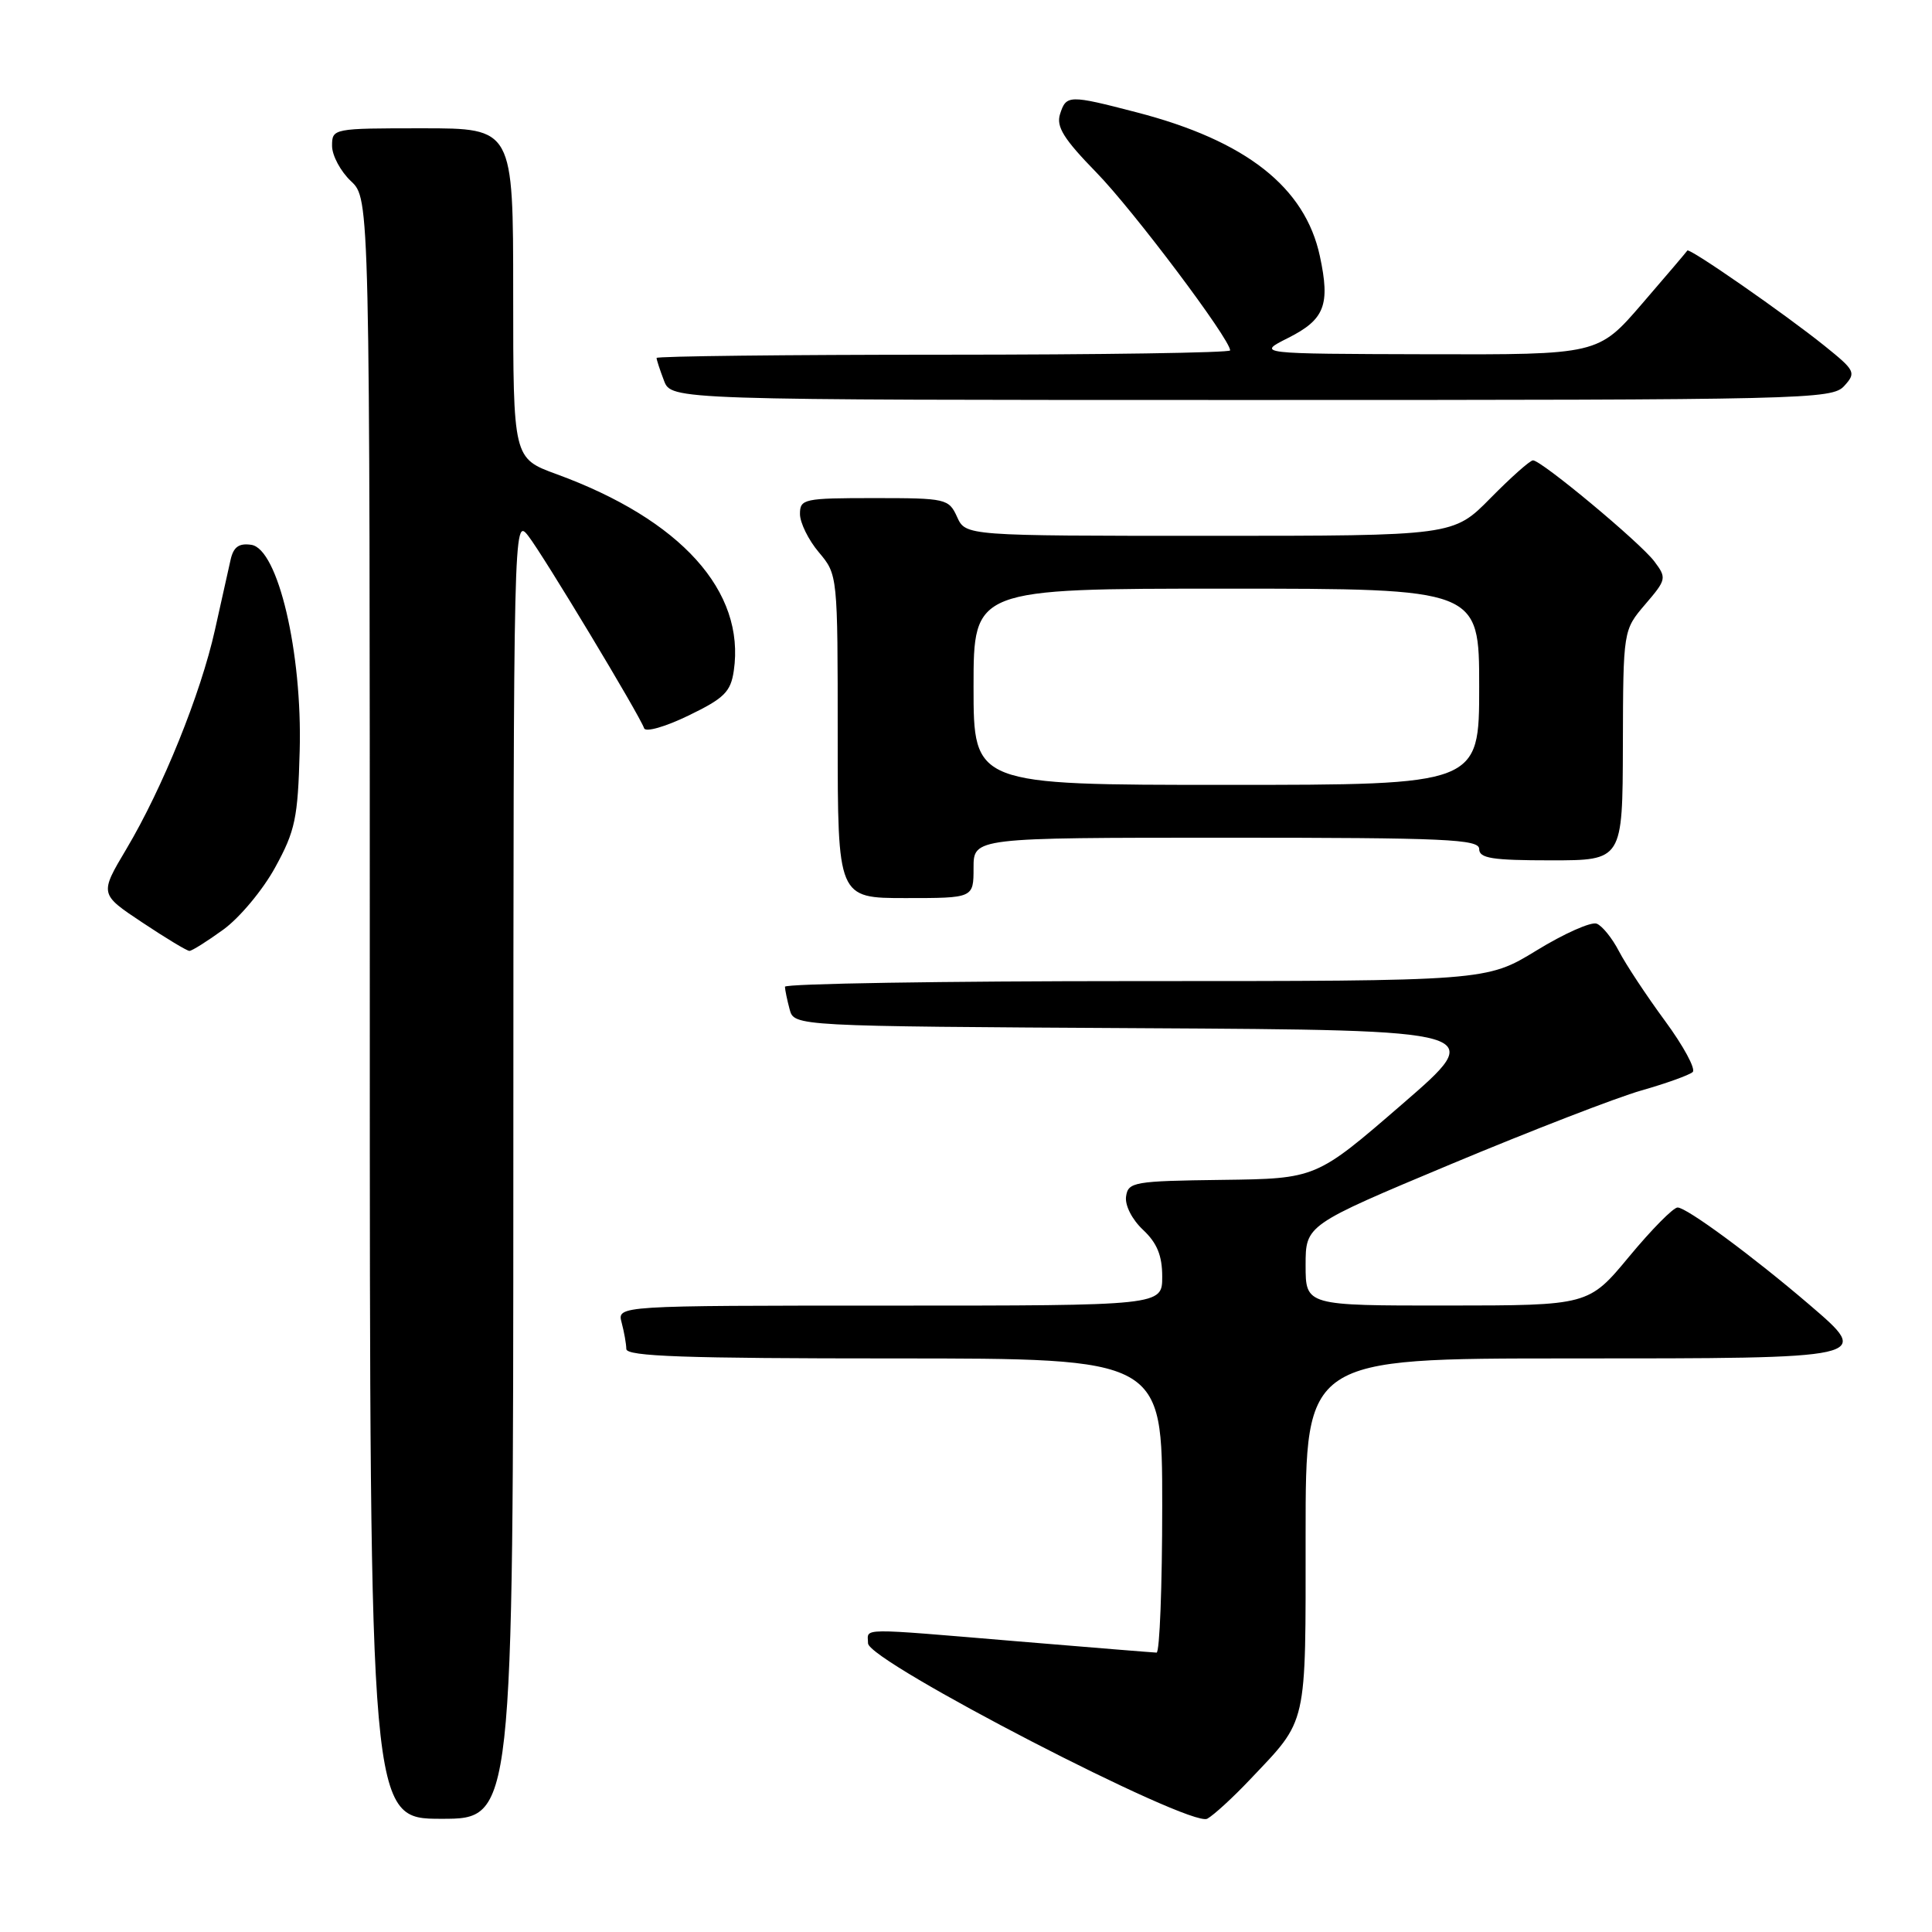 <?xml version="1.0" encoding="UTF-8" standalone="no"?>
<!DOCTYPE svg PUBLIC "-//W3C//DTD SVG 1.1//EN" "http://www.w3.org/Graphics/SVG/1.1/DTD/svg11.dtd" >
<svg xmlns="http://www.w3.org/2000/svg" xmlns:xlink="http://www.w3.org/1999/xlink" version="1.1" viewBox="0 0 256 256">
 <g >
 <path fill="currentColor"
d=" M 165.60 235.83 C 173.33 227.67 173.00 229.13 173.00 203.28 C 173.00 180.00 173.00 180.00 207.88 180.00 C 248.23 180.00 248.09 180.03 239.73 172.86 C 232.28 166.48 223.50 160.00 222.29 160.00 C 221.72 160.00 218.84 162.92 215.88 166.49 C 210.50 172.98 210.50 172.98 191.75 172.99 C 173.00 173.00 173.00 173.00 173.00 167.66 C 173.00 162.32 173.00 162.32 192.25 154.26 C 202.84 149.83 214.20 145.43 217.50 144.49 C 220.80 143.55 223.85 142.45 224.29 142.05 C 224.72 141.65 223.07 138.60 220.62 135.27 C 218.17 131.94 215.43 127.79 214.53 126.06 C 213.63 124.32 212.30 122.67 211.57 122.39 C 210.83 122.11 207.25 123.70 203.60 125.94 C 196.96 130.00 196.96 130.00 150.48 130.00 C 124.92 130.00 104.01 130.34 104.01 130.75 C 104.02 131.16 104.30 132.51 104.63 133.74 C 105.23 135.98 105.23 135.98 151.18 136.24 C 197.14 136.50 197.14 136.50 185.76 146.34 C 174.39 156.18 174.39 156.18 161.94 156.34 C 150.25 156.49 149.48 156.62 149.21 158.54 C 149.04 159.71 150.00 161.59 151.46 162.96 C 153.32 164.71 154.00 166.37 154.00 169.17 C 154.00 173.00 154.00 173.00 117.88 173.00 C 81.77 173.00 81.77 173.00 82.37 175.25 C 82.70 176.49 82.98 178.06 82.99 178.75 C 83.00 179.73 90.77 180.00 118.50 180.00 C 154.00 180.00 154.00 180.00 154.00 199.50 C 154.00 210.22 153.66 218.99 153.25 218.98 C 152.84 218.97 144.62 218.30 135.00 217.50 C 113.32 215.69 115.00 215.67 115.02 217.75 C 115.04 220.15 157.74 242.22 159.97 240.99 C 160.81 240.53 163.35 238.21 165.60 235.83 Z  M 68.02 154.75 C 68.04 69.14 68.06 68.52 69.99 71.00 C 72.00 73.58 84.73 94.72 85.35 96.50 C 85.54 97.05 88.15 96.31 91.22 94.82 C 95.96 92.53 96.82 91.68 97.23 88.89 C 98.78 78.34 90.23 68.86 73.75 62.83 C 68.00 60.73 68.00 60.73 68.00 38.87 C 68.00 17.00 68.00 17.00 56.00 17.00 C 44.11 17.00 44.00 17.02 44.00 19.33 C 44.00 20.60 45.13 22.71 46.50 24.00 C 49.00 26.35 49.00 26.35 49.00 133.67 C 49.00 241.00 49.00 241.00 58.50 241.00 C 68.00 241.00 68.00 241.00 68.02 154.75 Z  M 29.60 123.17 C 31.74 121.62 34.84 117.91 36.47 114.92 C 39.12 110.09 39.47 108.42 39.71 99.50 C 40.07 86.47 36.83 72.69 33.29 72.19 C 31.65 71.95 30.93 72.48 30.55 74.19 C 30.27 75.46 29.34 79.64 28.48 83.47 C 26.59 91.96 21.55 104.42 16.75 112.49 C 13.19 118.47 13.19 118.47 18.85 122.23 C 21.96 124.30 24.77 126.00 25.10 126.00 C 25.43 126.00 27.45 124.73 29.60 123.17 Z  M 129.00 115.00 C 129.00 111.00 129.00 111.00 162.50 111.00 C 191.61 111.00 196.00 111.20 196.00 112.50 C 196.00 113.73 197.72 114.00 205.50 114.00 C 215.00 114.00 215.00 114.00 215.04 98.75 C 215.08 83.50 215.08 83.50 218.00 80.08 C 220.82 76.79 220.86 76.59 219.21 74.39 C 217.33 71.89 204.25 61.00 203.13 61.00 C 202.74 61.00 200.21 63.25 197.50 66.00 C 192.58 71.00 192.58 71.00 160.27 71.00 C 127.96 71.00 127.96 71.00 126.82 68.50 C 125.72 66.08 125.36 66.00 115.84 66.00 C 106.50 66.00 106.00 66.11 106.00 68.11 C 106.00 69.26 107.12 71.55 108.50 73.18 C 111.00 76.15 111.00 76.18 111.00 97.58 C 111.00 119.00 111.00 119.00 120.00 119.00 C 129.00 119.00 129.00 119.00 129.00 115.00 Z  M 244.37 51.14 C 245.97 49.38 245.84 49.11 241.78 45.84 C 236.52 41.61 223.83 32.79 223.58 33.20 C 223.48 33.37 220.78 36.54 217.58 40.25 C 211.76 47.00 211.76 47.00 189.13 46.94 C 166.50 46.88 166.50 46.88 170.68 44.78 C 175.53 42.34 176.28 40.41 174.89 33.94 C 172.93 24.80 165.09 18.64 150.63 14.89 C 141.63 12.55 141.28 12.56 140.46 15.12 C 139.93 16.79 140.95 18.42 145.29 22.87 C 150.16 27.86 163.00 44.94 163.00 46.43 C 163.00 46.74 145.90 47.00 125.00 47.00 C 104.10 47.00 87.00 47.20 87.00 47.43 C 87.00 47.67 87.44 49.02 87.98 50.43 C 88.95 53.00 88.95 53.00 165.82 53.00 C 239.46 53.00 242.76 52.92 244.37 51.14 Z  M 129.00 91.00 C 129.00 78.00 129.00 78.00 162.50 78.00 C 196.00 78.00 196.00 78.00 196.00 91.00 C 196.00 104.00 196.00 104.00 162.50 104.00 C 129.00 104.00 129.00 104.00 129.00 91.00 Z "/>
</g>
</svg>